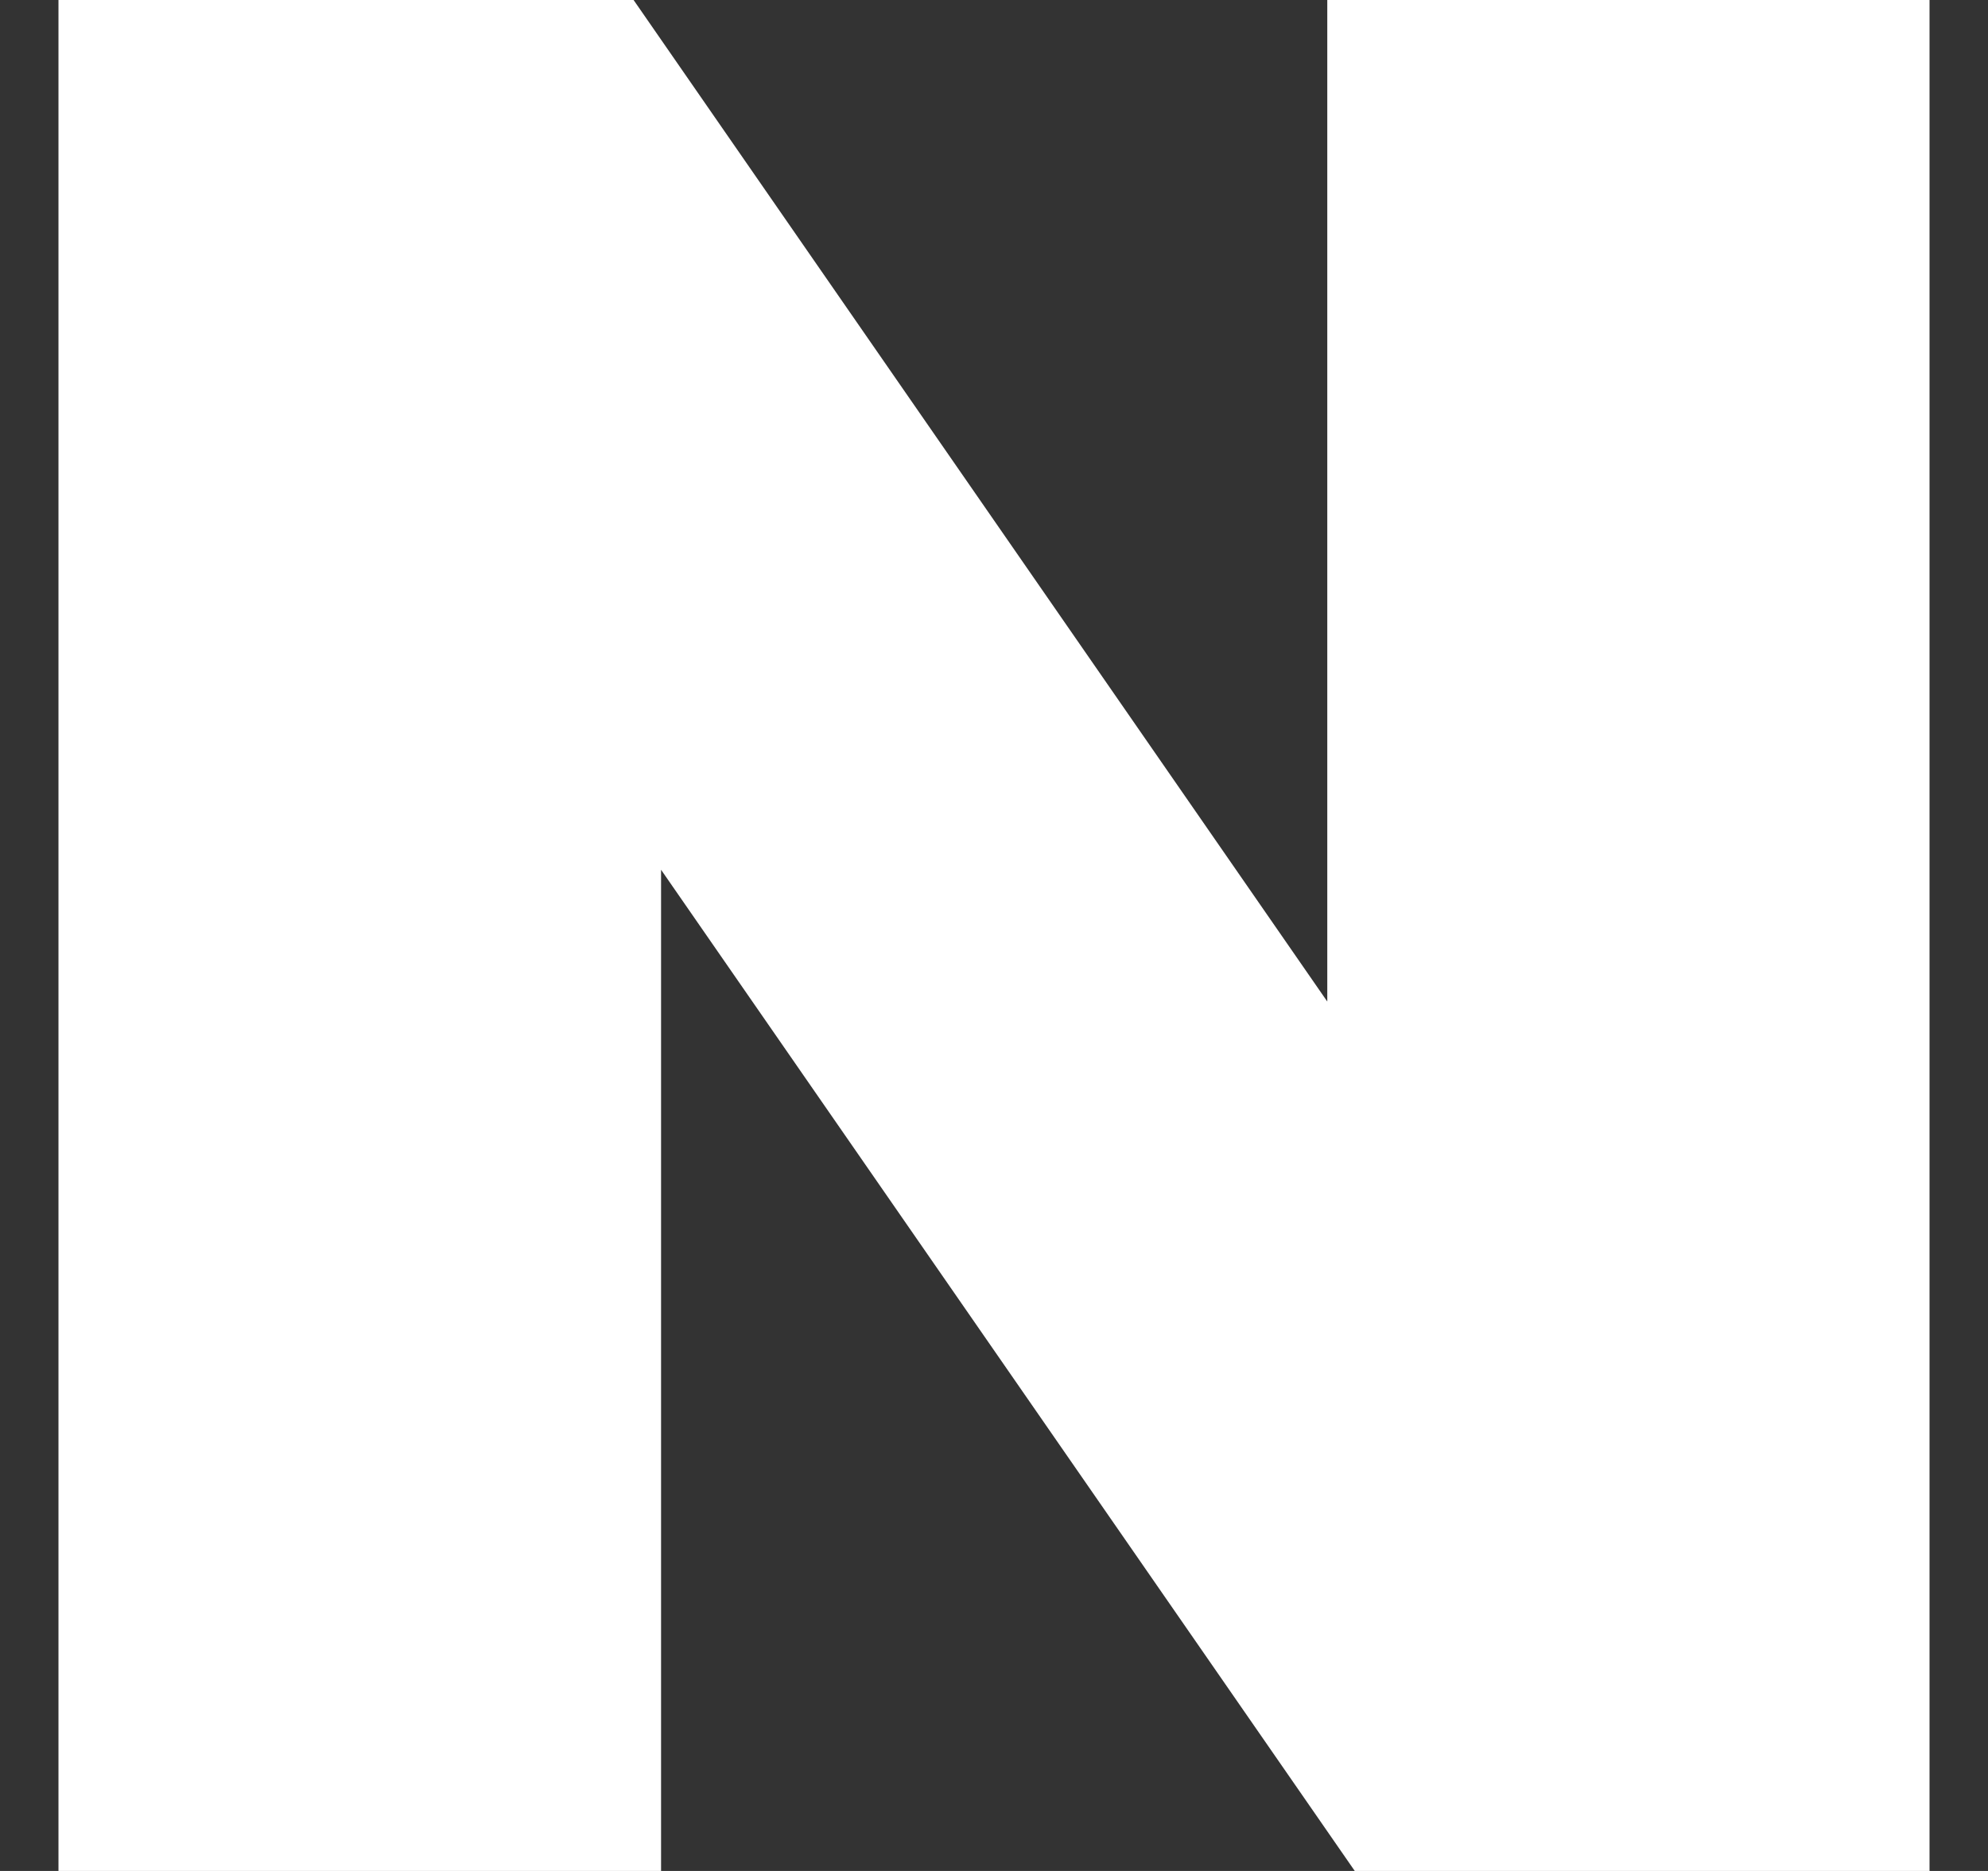<svg width="17" height="16" viewBox="0 0 17 16" fill="none" xmlns="http://www.w3.org/2000/svg">
<rect x="0" y="0" width="17" height="16" fill="#333333" stroke="none"/>
<path d="M11.35 8.565L5.418 0H0.5V16H5.653V7.438L11.585 16H16.5V0H11.35V8.565Z" fill="white"/>
</svg>
